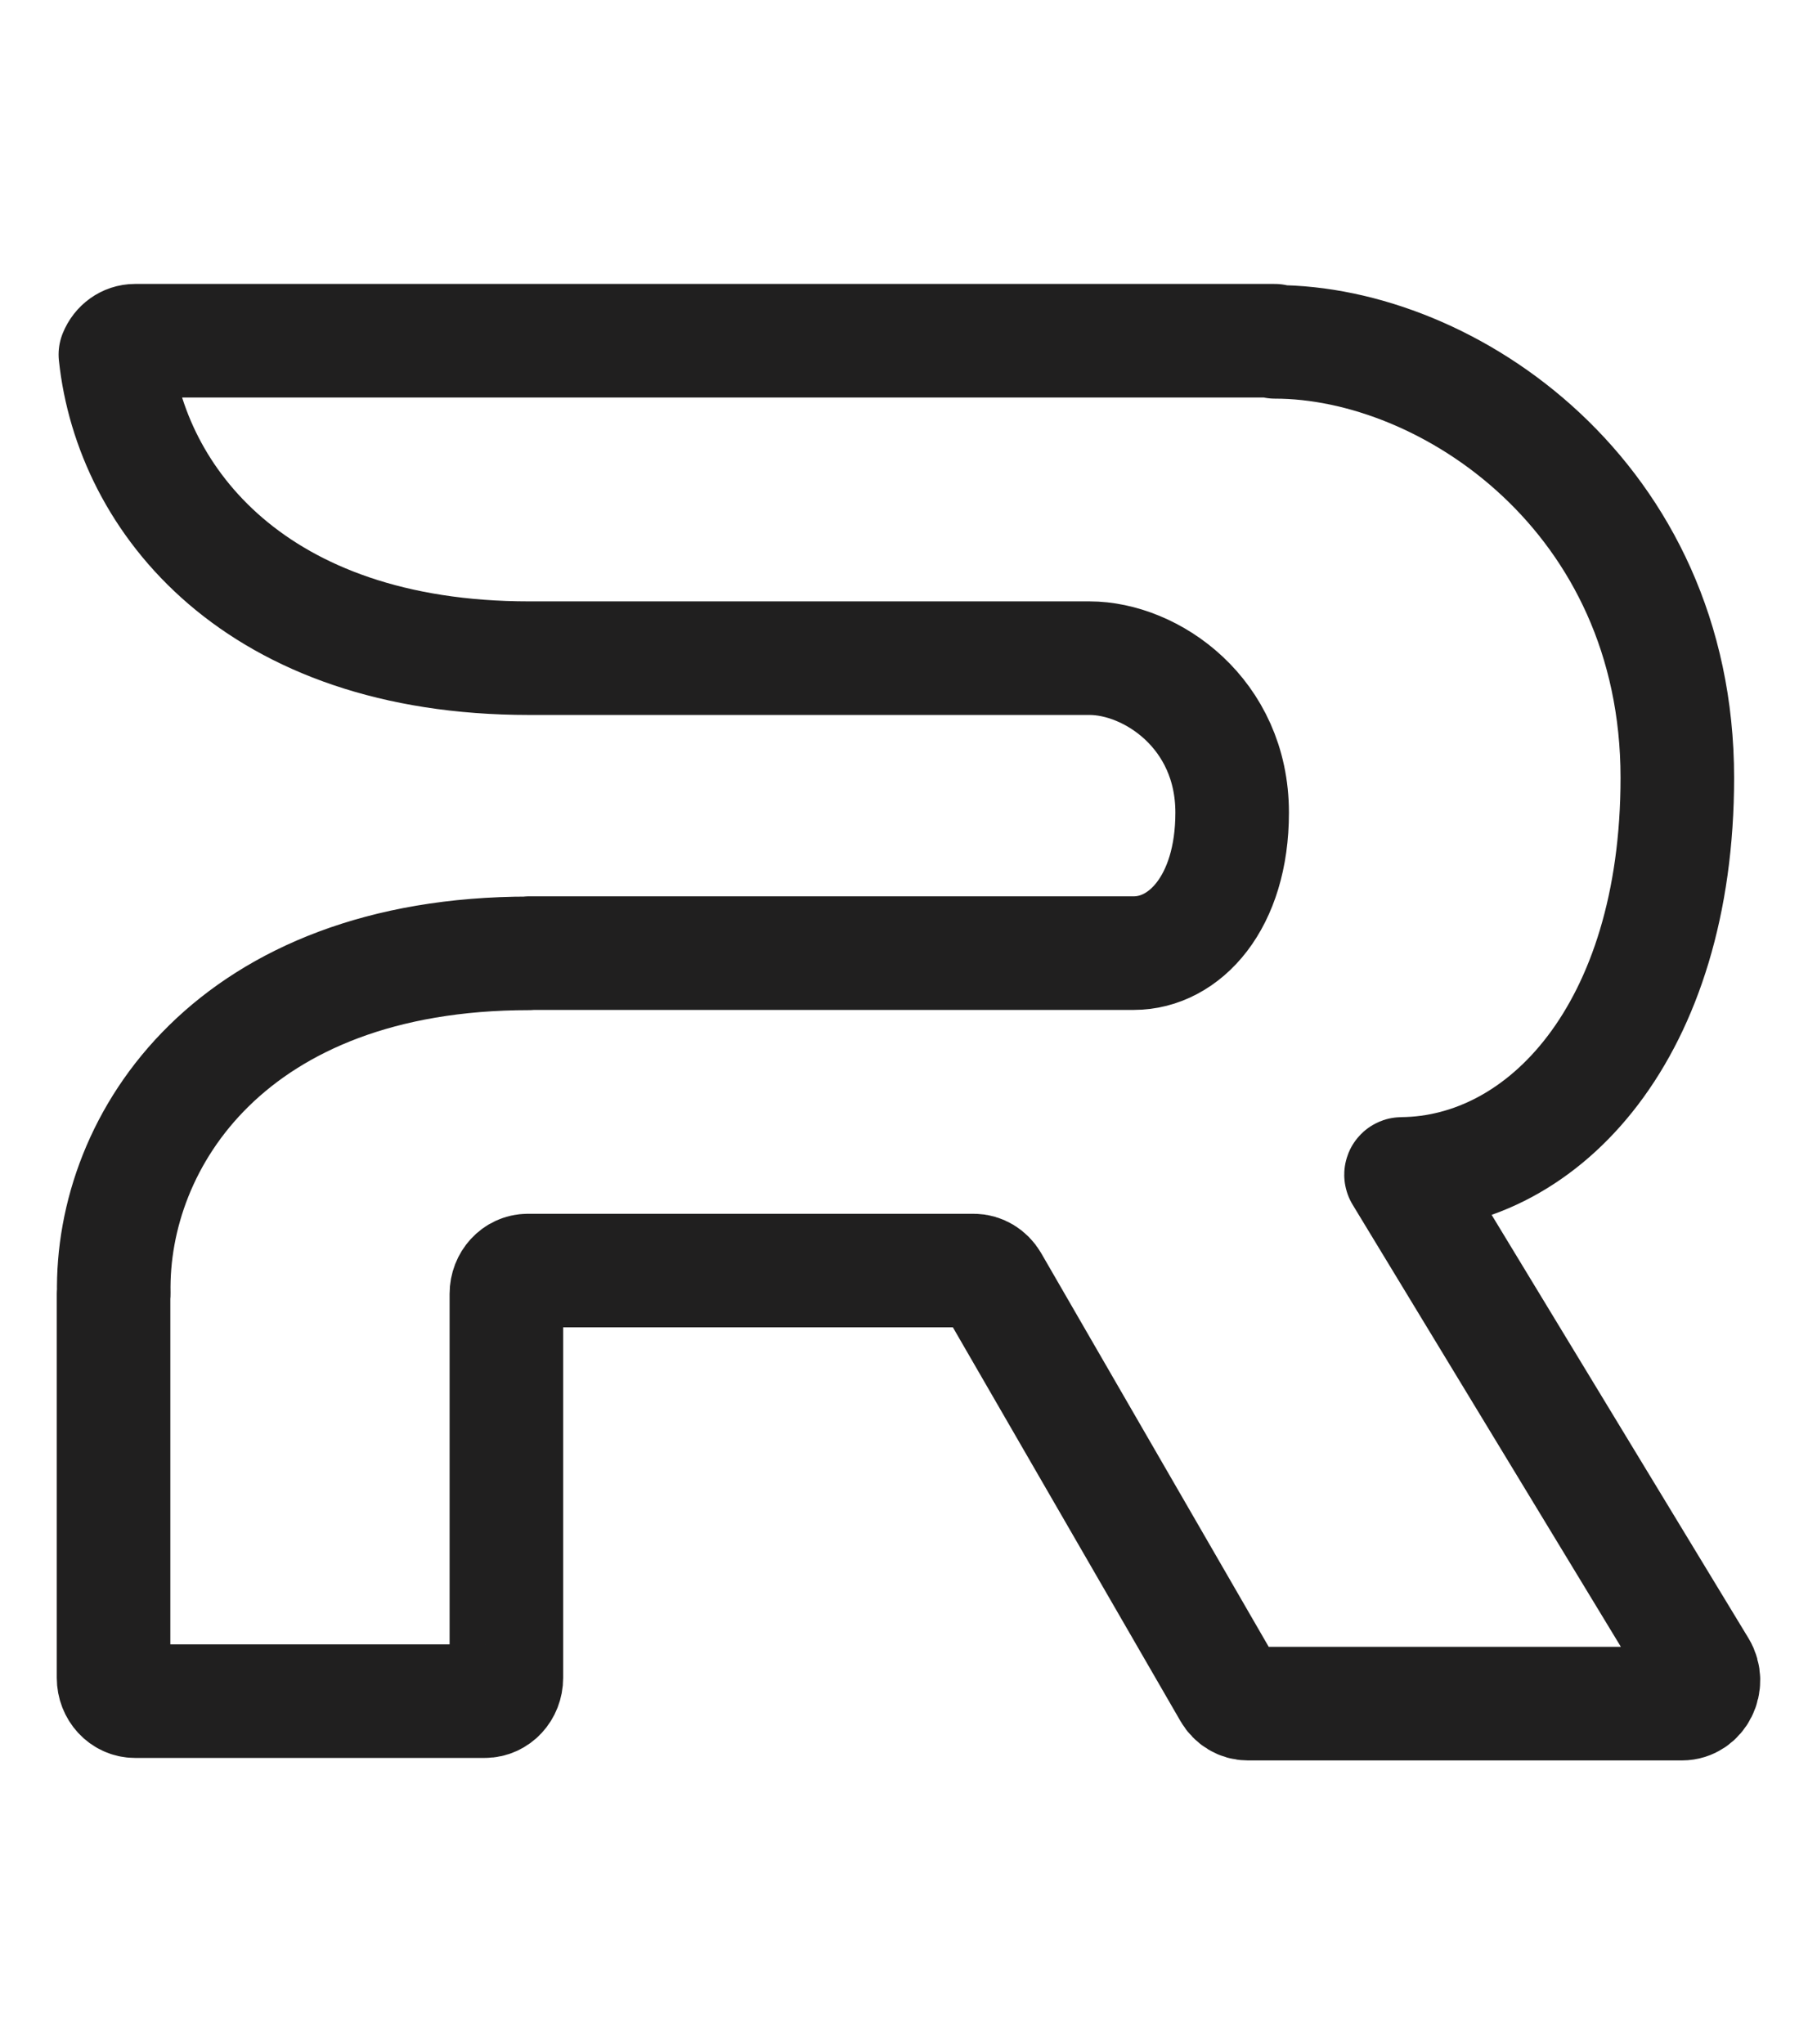 <svg width="16" height="18" viewBox="0 0 16 18" fill="none" xmlns="http://www.w3.org/2000/svg">
<path d="M1 11.392V14.773C1 14.887 1.085 14.978 1.189 14.978H4.269C4.374 14.978 4.459 14.887 4.459 14.773V11.392C4.459 11.279 4.543 11.187 4.648 11.187L8.575 11.187C8.64 11.187 8.7 11.224 8.735 11.283L10.828 14.904C10.863 14.964 10.923 15 10.988 15H14.811C14.961 15 15.051 14.819 14.969 14.683L12.338 10.347L12.337 10.343C12.337 10.339 12.34 10.336 12.344 10.336C13.597 10.325 14.77 9.075 14.77 6.848C14.77 4.375 12.753 3.01 11.228 3.01L11.227 3.003L11.225 3H1.189C1.112 3 1.045 3.05 1.016 3.122C1.152 4.404 2.253 5.795 4.659 5.795L9.594 5.795C10.135 5.795 10.85 6.279 10.85 7.155C10.85 7.948 10.43 8.392 9.984 8.392L4.659 8.392V8.394C2.047 8.394 0.974 10.033 1.002 11.392H1Z" stroke="#201F1F" stroke-linejoin="round"/>
</svg>
